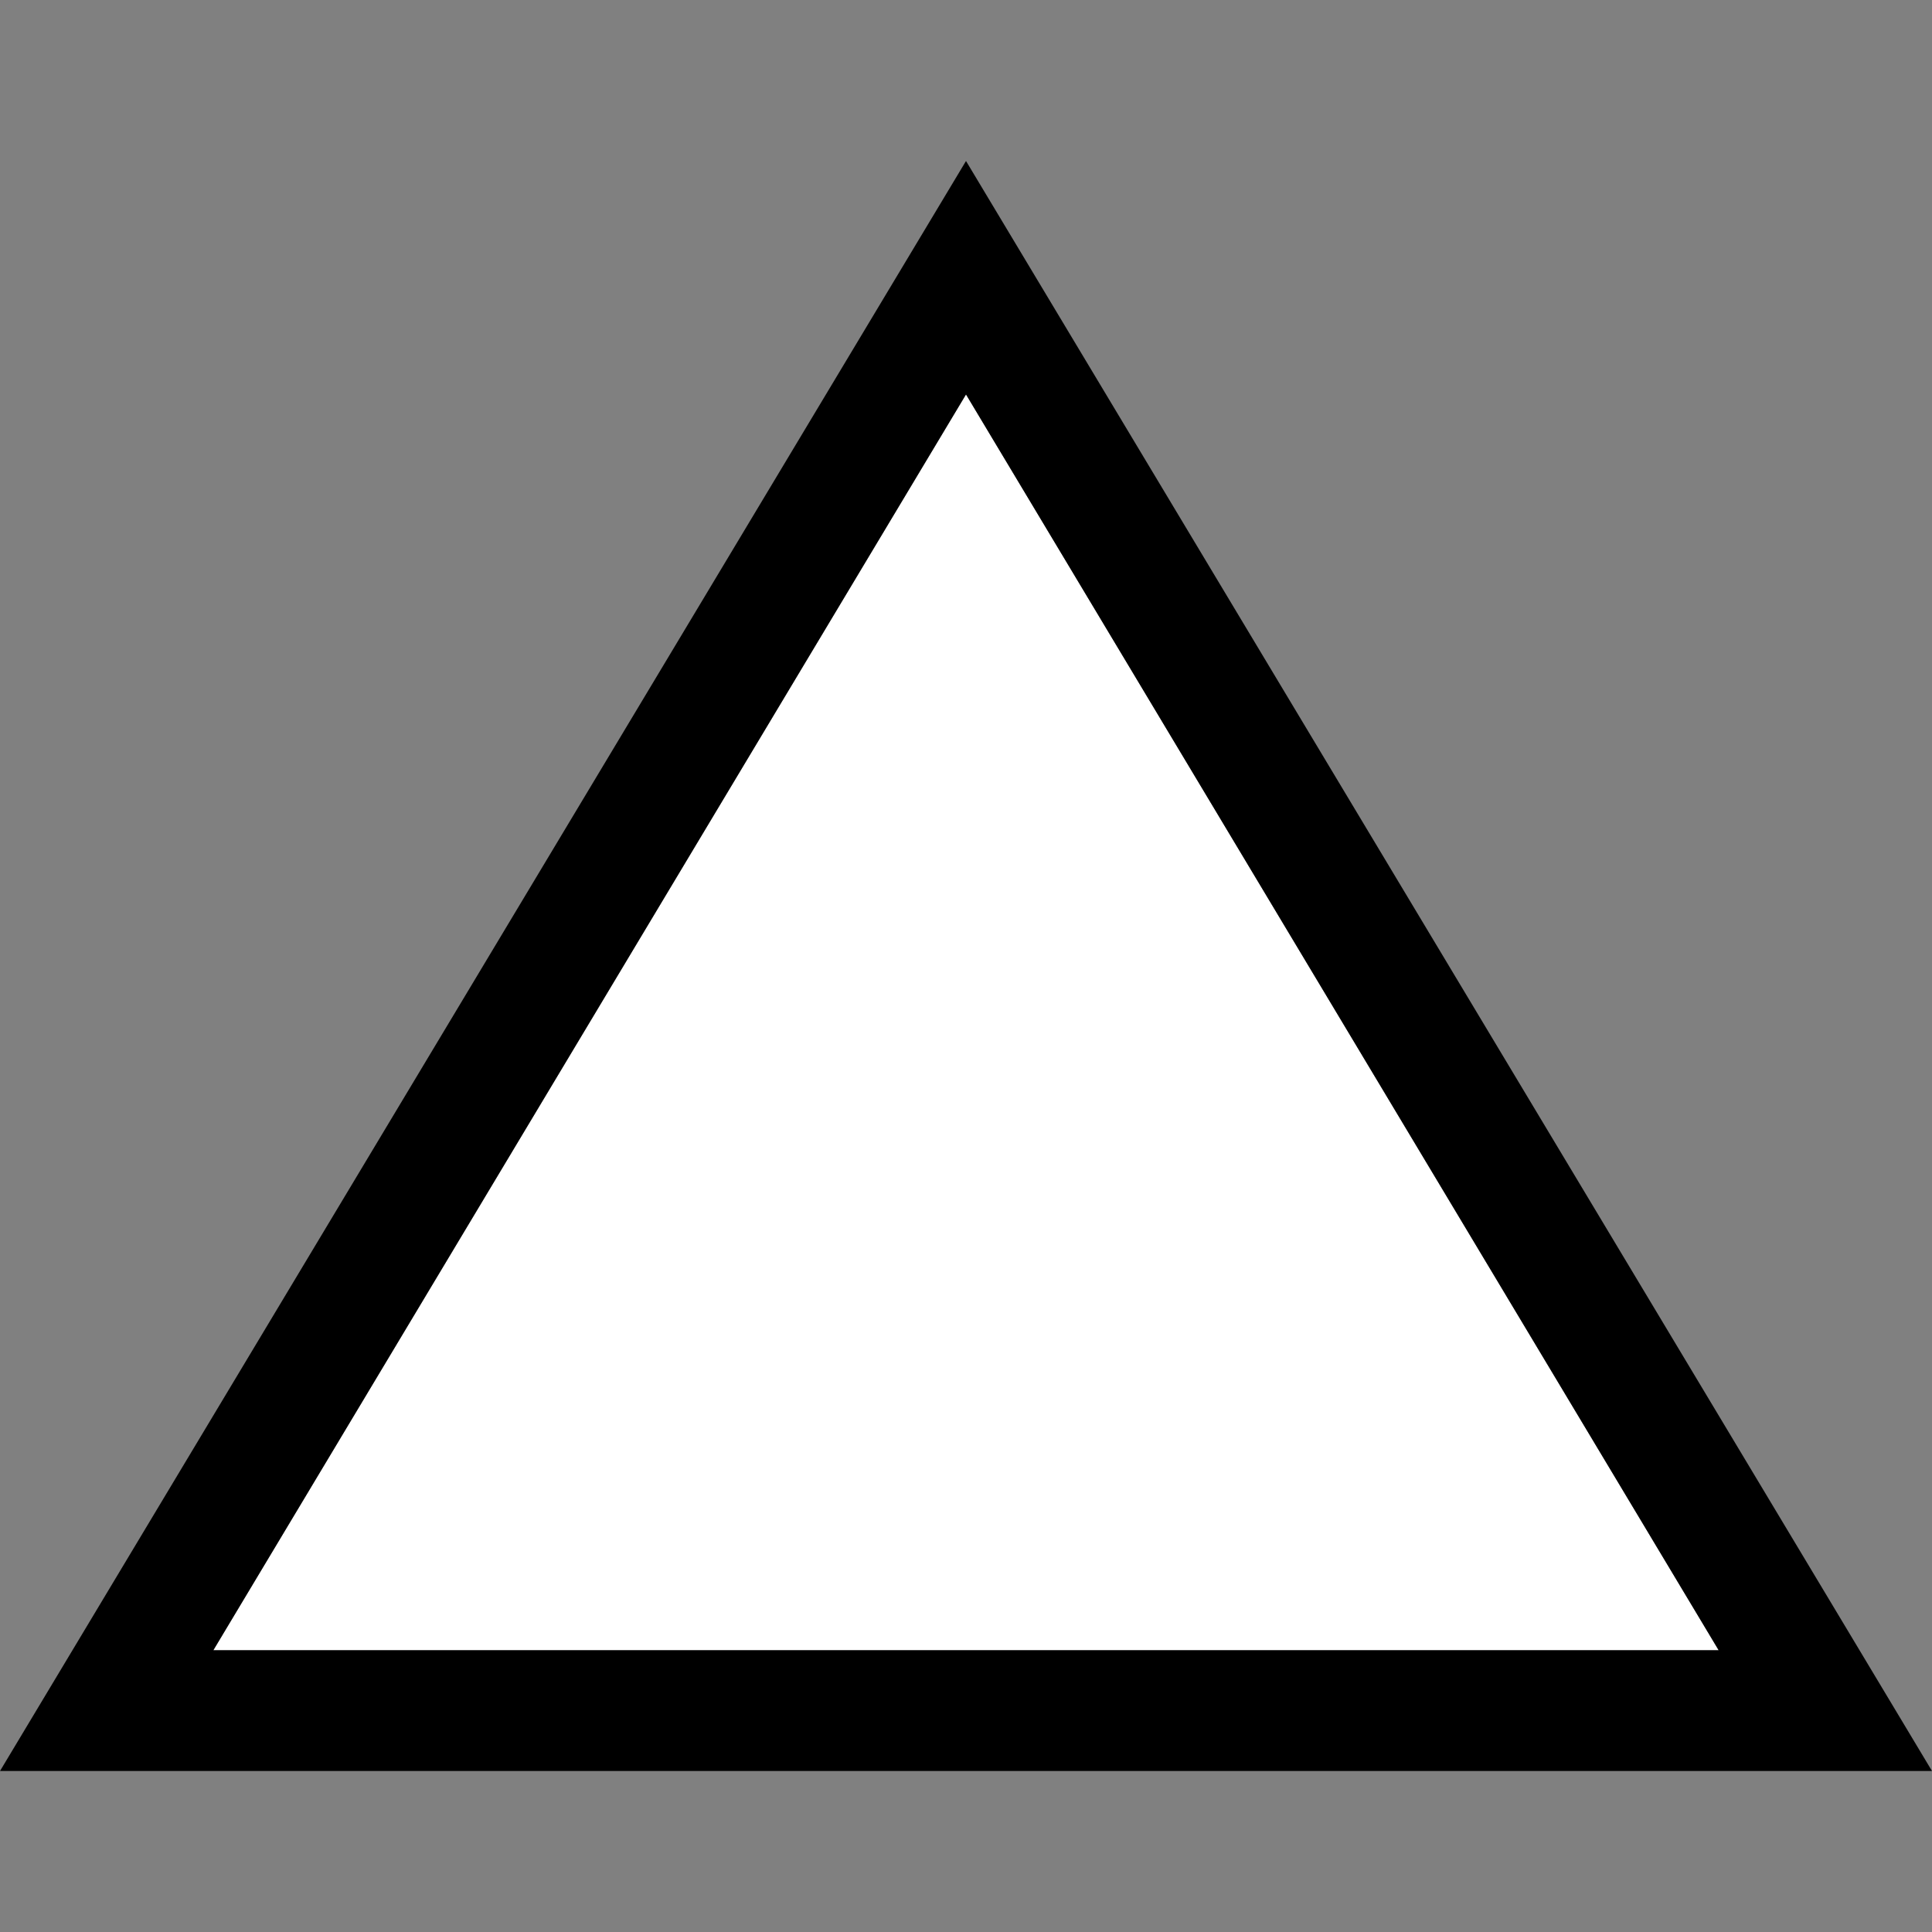 <svg xmlns="http://www.w3.org/2000/svg" viewBox="0 0 48 48"><rect x="0" y="0" width="48" height="48" fill="#808080" stroke="none"/><path fill="#FFF" d="M42.7 41H5.3L24 9.8z"/><path d="M24 4L0 44h48L24 4zm0 5.8L42.7 41H5.3L24 9.8z"/></svg>